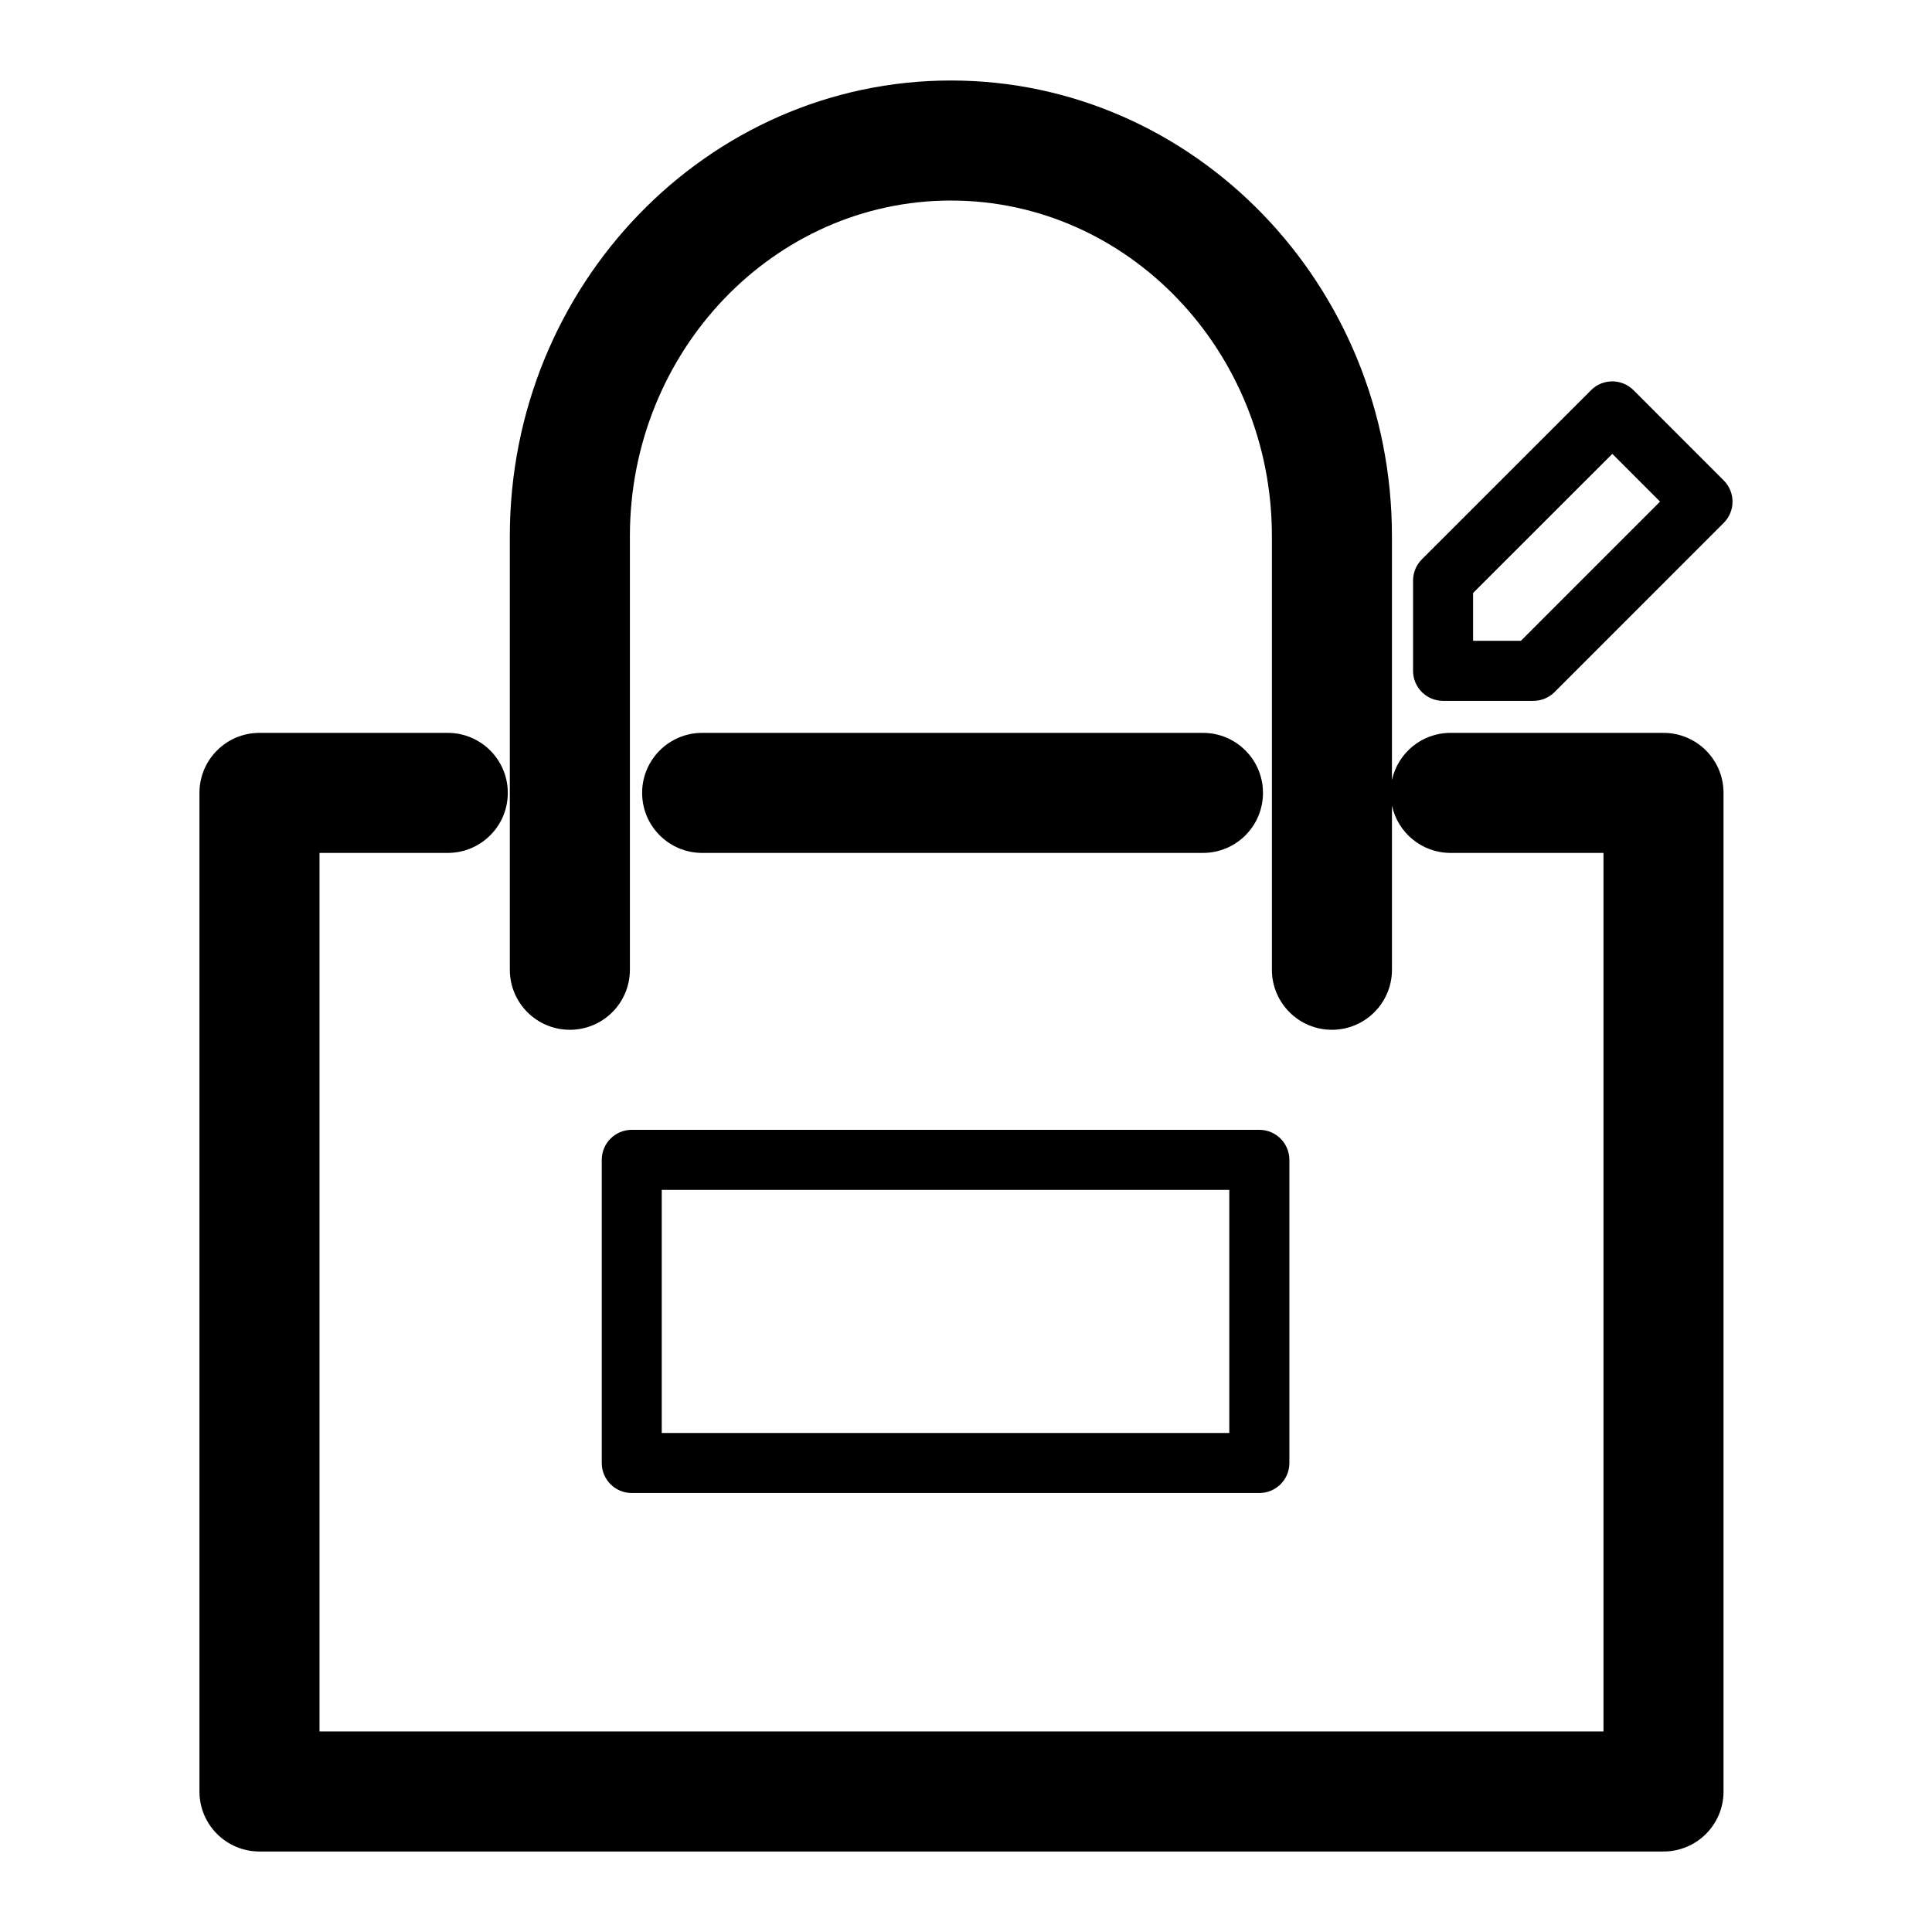 <?xml version="1.0" encoding="utf-8"?>
<!-- Generator: Adobe Illustrator 16.0.3, SVG Export Plug-In . SVG Version: 6.00 Build 0)  -->
<!DOCTYPE svg PUBLIC "-//W3C//DTD SVG 1.1//EN" "http://www.w3.org/Graphics/SVG/1.1/DTD/svg11.dtd">
<svg version="1.1" id="Layer_1" xmlns="http://www.w3.org/2000/svg" xmlns:xlink="http://www.w3.org/1999/xlink" x="0px" y="0px"
	 width="60px" height="60px" viewBox="0 0 60 60" enable-background="new 0 0 60 60" xml:space="preserve">
<g>
	<path  d="M37.359,26.488c1.03,0,1.864-0.834,1.864-1.864s-0.834-1.864-1.864-1.864H21.807
		c-1.029,0-1.865,0.834-1.865,1.864s0.835,1.864,1.865,1.864H37.359z"/>
	<path  d="M51.662,22.76h-6.615c-0.894,0-1.638,0.629-1.819,1.467V16.65c0-7.802-6.145-14.15-13.697-14.15
		c-7.554,0-13.698,6.349-13.698,14.15v13.466c0,1.03,0.834,1.865,1.864,1.865c1.03,0,1.865-0.835,1.865-1.865V16.65
		c0-5.746,4.472-10.422,9.97-10.422c5.496,0,9.968,4.676,9.968,10.422v13.466c0,1.03,0.834,1.865,1.864,1.865
		c1.029,0,1.865-0.835,1.865-1.865v-5.095c0.182,0.838,0.926,1.467,1.819,1.467h4.75v27.283H9.923V26.488h3.982
		c1.03,0,1.865-0.834,1.865-1.864s-0.835-1.864-1.865-1.864H8.058c-1.029,0-1.864,0.834-1.864,1.864v31.012
		c0,1.03,0.834,1.864,1.864,1.864h43.604c1.029,0,1.864-0.834,1.864-1.864V24.624C53.526,23.594,52.691,22.76,51.662,22.76z"/>
	<path  d="M18.688,36.021v9.414c0,0.515,0.417,0.932,0.932,0.932h19.49c0.515,0,0.933-0.417,0.933-0.932v-9.414
		c0-0.515-0.418-0.933-0.933-0.933H19.62C19.104,35.088,18.688,35.506,18.688,36.021z M20.551,36.953h17.626v7.55H20.551V36.953z"/>
	<path  d="M53.532,14.92l-2.802-2.803c-0.364-0.364-0.954-0.364-1.318,0l-5.256,5.255
		c-0.175,0.174-0.272,0.411-0.272,0.658v2.804c0,0.515,0.418,0.932,0.933,0.932h2.802c0.247,0,0.484-0.098,0.659-0.272l5.255-5.256
		C53.896,15.874,53.896,15.284,53.532,14.92z M47.232,19.901h-1.484v-1.485l4.324-4.321l1.482,1.483L47.232,19.901z"/>
</g>
</svg>
